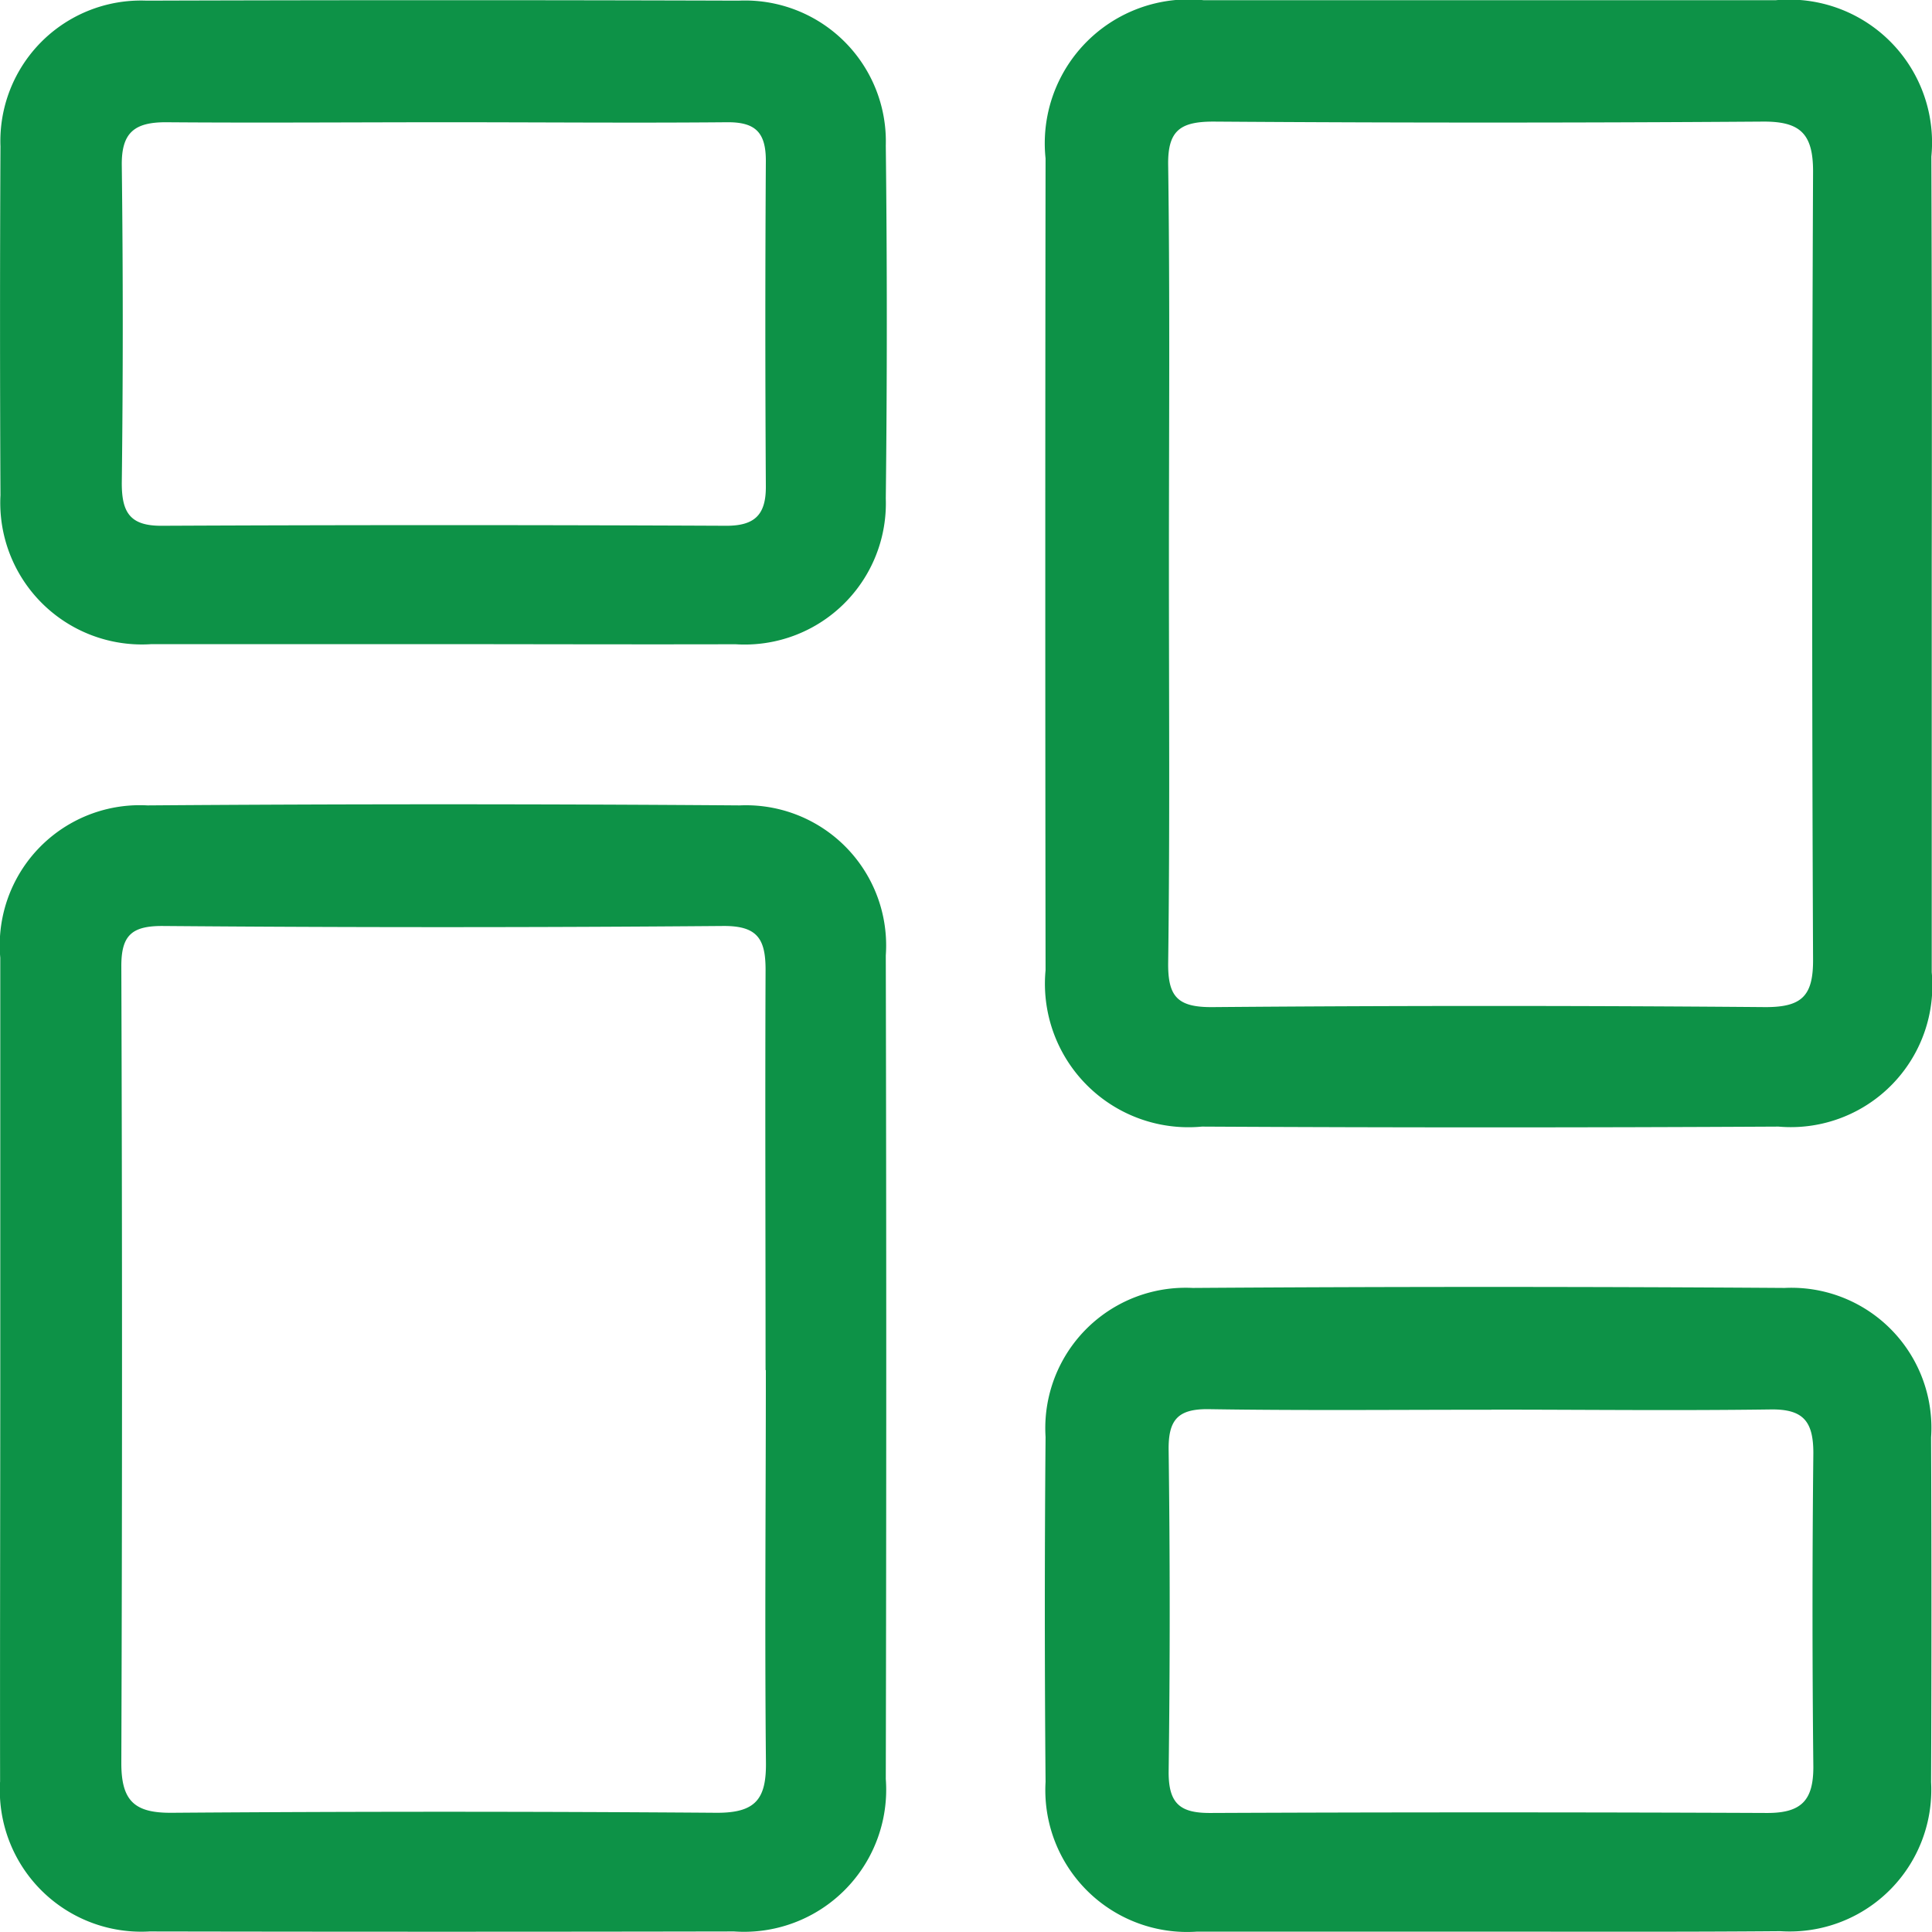 <svg xmlns="http://www.w3.org/2000/svg" width="21.004" height="21.002" viewBox="0 0 21.004 21.002">
  <g id="Group_1075" data-name="Group 1075" transform="translate(29 -209)">
    <g id="Group_1074" data-name="Group 1074" transform="translate(-29 209)">
      <path id="Path_1471" data-name="Path 1471" d="M247.477-17.483c0-1.478,0-2.956,0-4.434a1.523,1.523,0,0,1,1.6-1.656q3.219-.024,6.438,0a1.524,1.524,0,0,1,1.589,1.631q.01,4.477,0,8.954a1.545,1.545,0,0,1-1.65,1.657q-3.177.006-6.353,0a1.538,1.538,0,0,1-1.626-1.632C247.473-14.47,247.477-15.977,247.477-17.483Zm8.32.049c0-1.451-.006-2.9,0-4.351,0-.336-.088-.48-.461-.477q-3.05.025-6.1,0c-.335,0-.444.107-.443.441q.015,4.33,0,8.66c0,.411.143.543.547.54q2.965-.022,5.93,0c.42,0,.536-.151.531-.549C255.787-14.59,255.8-16.012,255.8-17.434Z" transform="translate(-247.474 32.329)" fill="#0d9247"/>
      <path id="Path_1472" data-name="Path 1472" d="M390.271-119.889c0,1.478,0,2.956,0,4.434a1.539,1.539,0,0,1-1.666,1.678q-3.134.017-6.268,0a1.56,1.56,0,0,1-1.7-1.7q-.006-4.413,0-8.826a1.564,1.564,0,0,1,1.716-1.72q3.113,0,6.225,0a1.554,1.554,0,0,1,1.689,1.7Q390.275-122.106,390.271-119.889Zm-8.293.018c0,1.436.011,2.872-.008,4.308-.005.373.1.49.482.487q3.007-.025,6.014,0c.394,0,.516-.123.515-.513q-.019-4.287,0-8.574c0-.412-.143-.543-.547-.54q-2.986.021-5.972,0c-.366,0-.5.1-.492.482C381.99-122.772,381.978-121.322,381.978-119.871Z" transform="translate(-369.27 126.025)" fill="#0d9247"/>
      <path id="Path_1473" data-name="Path 1473" d="M252.209-119.035c-1.037,0-2.075,0-3.112,0a1.54,1.54,0,0,1-1.64-1.618q-.009-1.9,0-3.794a1.528,1.528,0,0,1,1.587-1.584q3.219-.01,6.438,0a1.531,1.531,0,0,1,1.6,1.575q.022,1.918,0,3.837a1.535,1.535,0,0,1-1.634,1.585C254.37-119.031,253.289-119.035,252.209-119.035Zm.115-5.674c-1.023,0-2.046.008-3.07,0-.344,0-.483.116-.478.471q.021,1.726,0,3.453c0,.319.09.465.434.463q3.07-.014,6.139,0c.312,0,.431-.123.429-.43q-.011-1.769,0-3.538c0-.312-.116-.423-.428-.419C254.342-124.7,253.333-124.709,252.324-124.709Z" transform="translate(-247.452 126.038)" fill="#0d9247"/>
      <path id="Path_1474" data-name="Path 1474" d="M385.4,44.928c-1.051,0-2.1,0-3.154,0A1.542,1.542,0,0,1,380.6,43.3q-.016-1.875,0-3.75a1.526,1.526,0,0,1,1.6-1.62q3.218-.022,6.435,0a1.522,1.522,0,0,1,1.592,1.624q.008,1.875,0,3.75a1.539,1.539,0,0,1-1.638,1.619C387.528,44.932,386.463,44.928,385.4,44.928Zm.048-5.674c-1.024,0-2.048.01-3.072-.006-.339-.005-.443.116-.438.448q.023,1.749,0,3.5c0,.342.127.443.451.442q3.029-.013,6.058,0c.375,0,.5-.142.5-.5q-.018-1.706,0-3.413c0-.347-.111-.48-.468-.474C387.465,39.265,386.455,39.253,385.445,39.253Z" transform="translate(-369.233 -23.928)" fill="#0d9247"/>
    </g>
  </g>
</svg>
